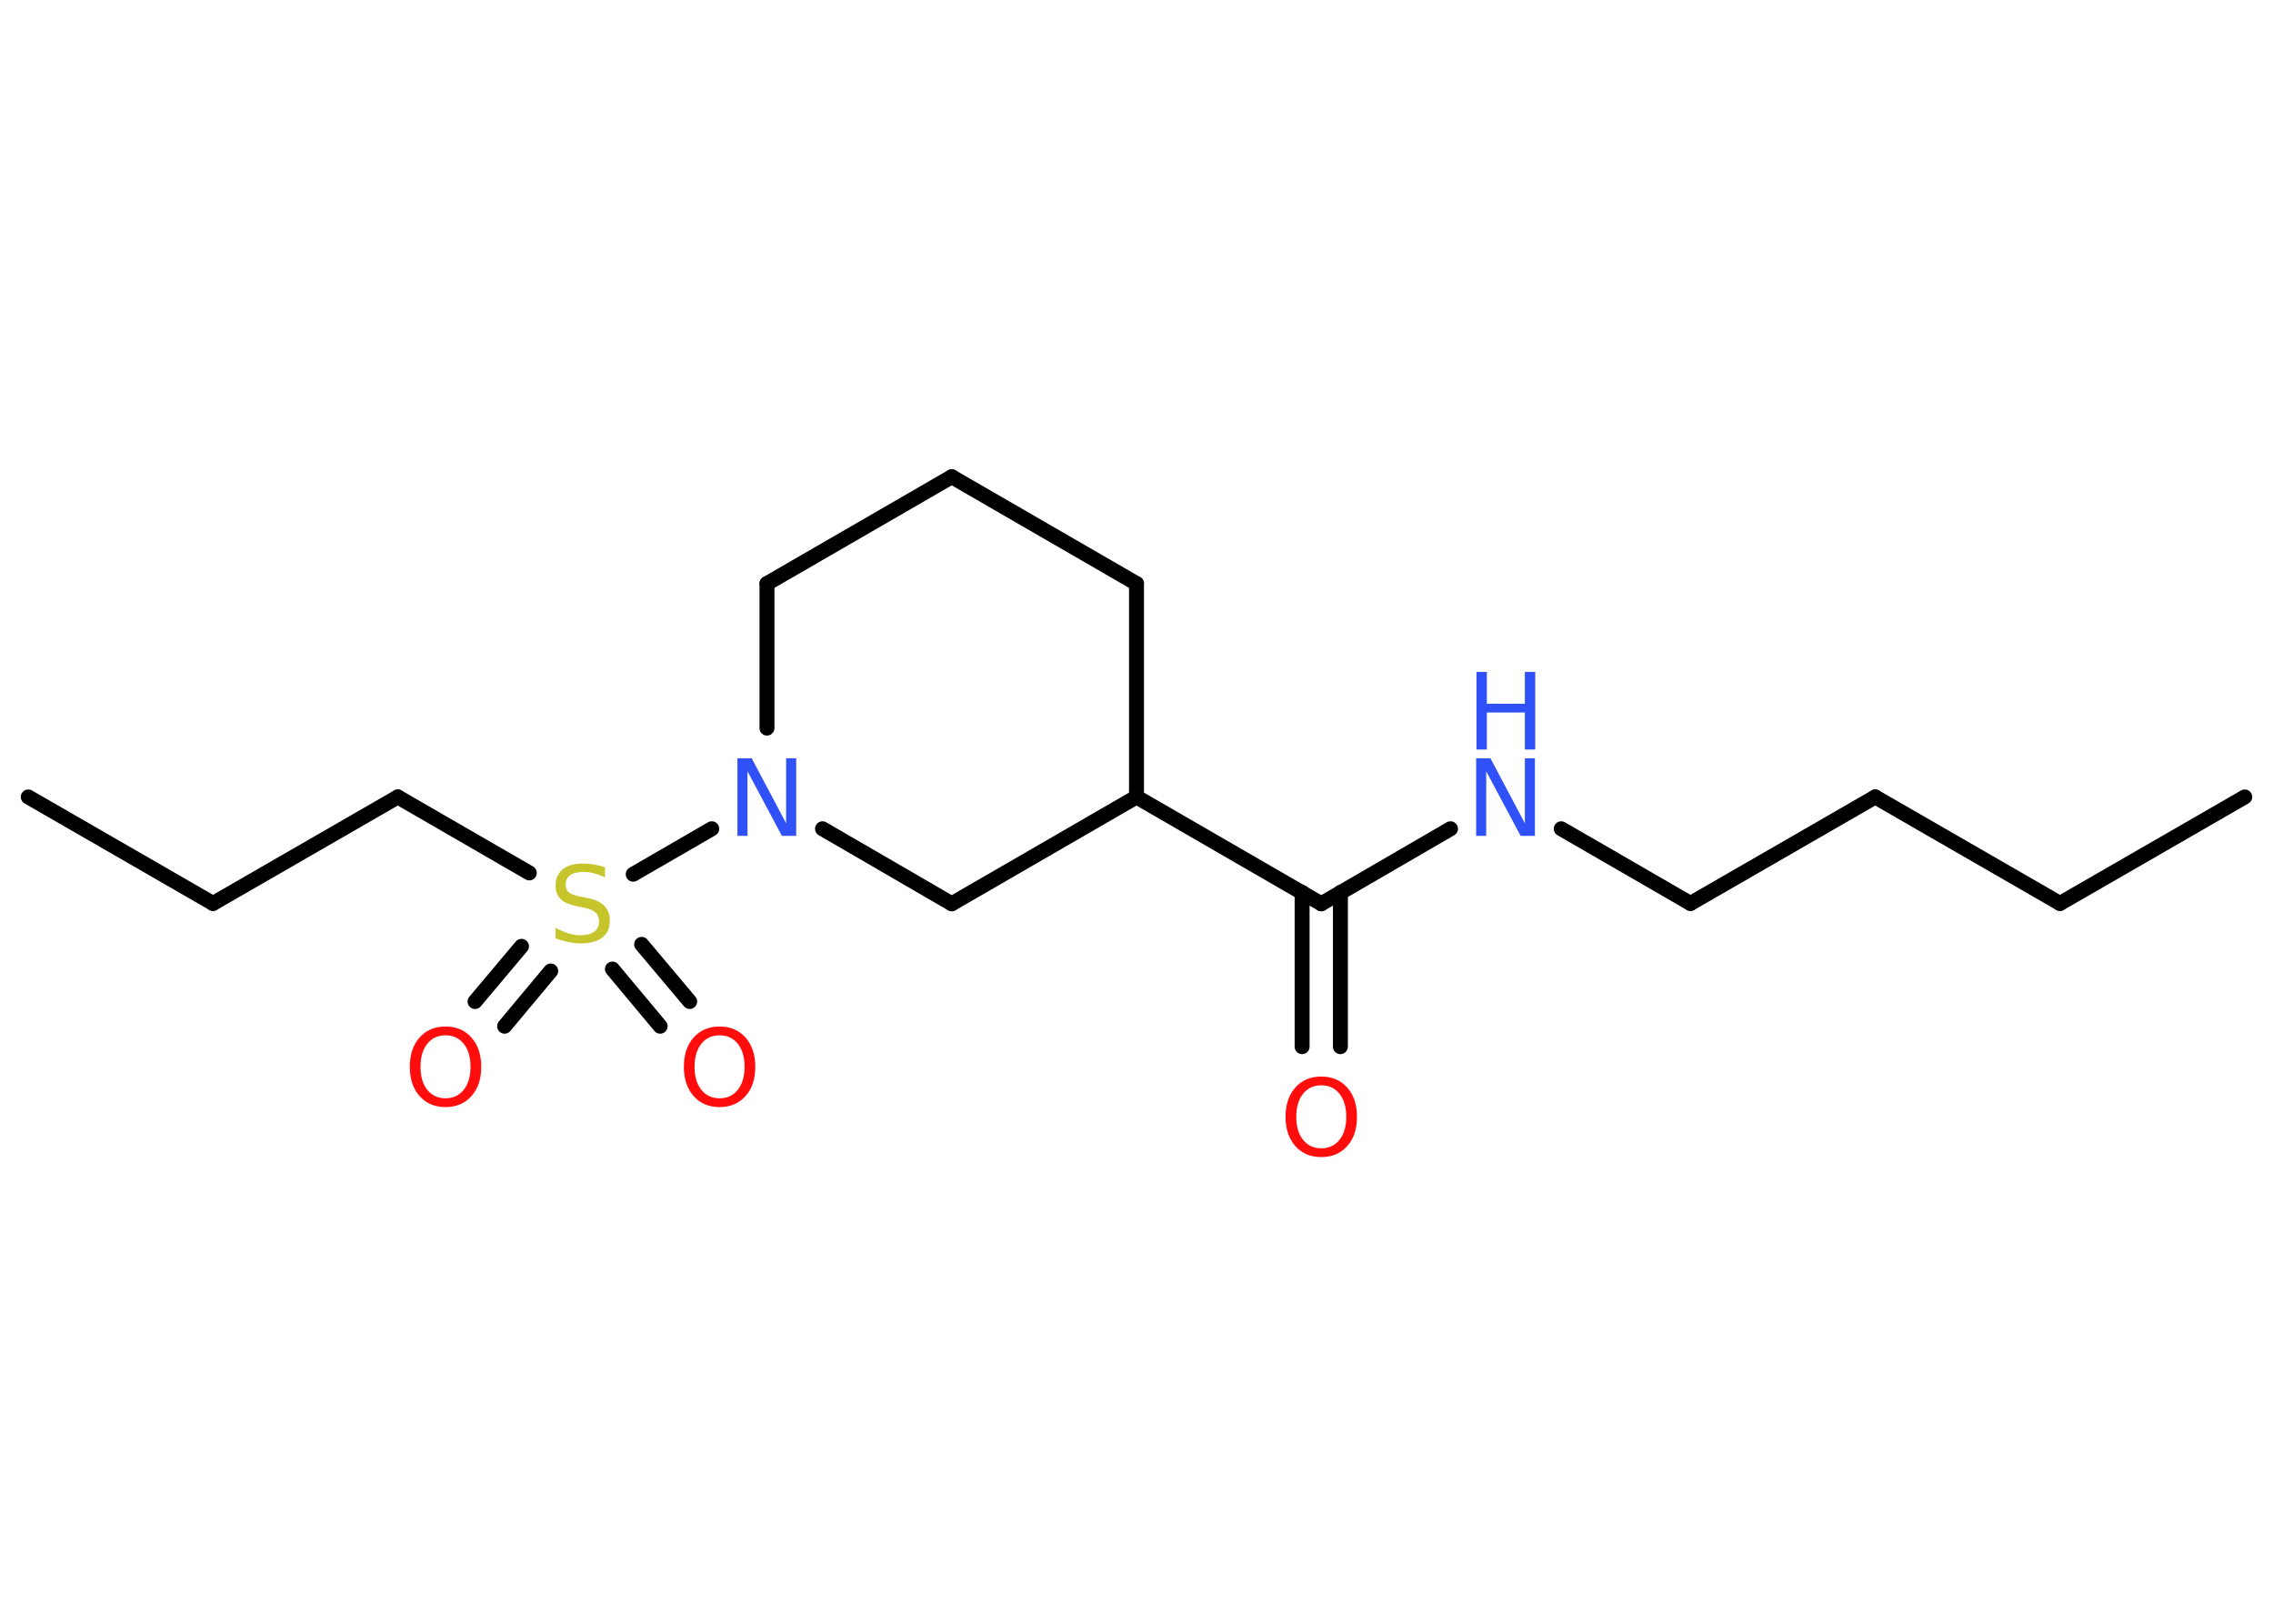 <?xml version='1.0' encoding='UTF-8'?>
<!DOCTYPE svg PUBLIC "-//W3C//DTD SVG 1.1//EN" "http://www.w3.org/Graphics/SVG/1.1/DTD/svg11.dtd">
<svg version='1.2' xmlns='http://www.w3.org/2000/svg' xmlns:xlink='http://www.w3.org/1999/xlink' width='70.0mm' height='50.0mm' viewBox='0 0 70.0 50.0'>
  <desc>Generated by the Chemistry Development Kit (http://github.com/cdk)</desc>
  <g stroke-linecap='round' stroke-linejoin='round' stroke='#000000' stroke-width='.46' fill='#FF0D0D'>
    <rect x='.0' y='.0' width='70.0' height='50.0' fill='#FFFFFF' stroke='none'/>
    <g id='mol1' class='mol'>
      <line id='mol1bnd1' class='bond' x1='69.13' y1='24.54' x2='63.44' y2='27.82'/>
      <line id='mol1bnd2' class='bond' x1='63.44' y1='27.82' x2='57.75' y2='24.54'/>
      <line id='mol1bnd3' class='bond' x1='57.75' y1='24.54' x2='52.06' y2='27.82'/>
      <line id='mol1bnd4' class='bond' x1='52.06' y1='27.82' x2='48.08' y2='25.52'/>
      <line id='mol1bnd5' class='bond' x1='44.67' y1='25.52' x2='40.69' y2='27.83'/>
      <g id='mol1bnd6' class='bond'>
        <line x1='41.28' y1='27.48' x2='41.28' y2='32.23'/>
        <line x1='40.1' y1='27.48' x2='40.1' y2='32.23'/>
      </g>
      <line id='mol1bnd7' class='bond' x1='40.69' y1='27.83' x2='35.0' y2='24.54'/>
      <line id='mol1bnd8' class='bond' x1='35.0' y1='24.54' x2='35.0' y2='17.97'/>
      <line id='mol1bnd9' class='bond' x1='35.0' y1='17.97' x2='29.31' y2='14.68'/>
      <line id='mol1bnd10' class='bond' x1='29.31' y1='14.68' x2='23.62' y2='17.97'/>
      <line id='mol1bnd11' class='bond' x1='23.62' y1='17.97' x2='23.62' y2='22.42'/>
      <line id='mol1bnd12' class='bond' x1='21.92' y1='25.52' x2='19.5' y2='26.92'/>
      <g id='mol1bnd13' class='bond'>
        <line x1='16.96' y1='29.9' x2='15.54' y2='31.6'/>
        <line x1='16.06' y1='29.14' x2='14.63' y2='30.84'/>
      </g>
      <g id='mol1bnd14' class='bond'>
        <line x1='19.76' y1='29.08' x2='21.24' y2='30.84'/>
        <line x1='18.86' y1='29.84' x2='20.33' y2='31.6'/>
      </g>
      <line id='mol1bnd15' class='bond' x1='16.3' y1='26.88' x2='12.25' y2='24.54'/>
      <line id='mol1bnd16' class='bond' x1='12.25' y1='24.54' x2='6.56' y2='27.82'/>
      <line id='mol1bnd17' class='bond' x1='6.56' y1='27.82' x2='.87' y2='24.54'/>
      <line id='mol1bnd18' class='bond' x1='25.33' y1='25.52' x2='29.31' y2='27.83'/>
      <line id='mol1bnd19' class='bond' x1='35.0' y1='24.54' x2='29.31' y2='27.83'/>
      <g id='mol1atm5' class='atom'>
        <path d='M45.47 23.35h.43l1.06 2.0v-2.0h.31v2.39h-.44l-1.06 -1.99v1.99h-.31v-2.39z' stroke='none' fill='#3050F8'/>
        <path d='M45.47 20.69h.32v.98h1.17v-.98h.32v2.39h-.32v-1.14h-1.17v1.14h-.32v-2.39z' stroke='none' fill='#3050F8'/>
      </g>
      <path id='mol1atm7' class='atom' d='M40.69 33.42q-.35 .0 -.56 .26q-.21 .26 -.21 .71q.0 .45 .21 .71q.21 .26 .56 .26q.35 .0 .56 -.26q.21 -.26 .21 -.71q.0 -.45 -.21 -.71q-.21 -.26 -.56 -.26zM40.69 33.15q.5 .0 .8 .34q.3 .34 .3 .9q.0 .57 -.3 .9q-.3 .34 -.8 .34q-.5 .0 -.8 -.34q-.3 -.34 -.3 -.9q.0 -.56 .3 -.9q.3 -.34 .8 -.34z' stroke='none'/>
      <path id='mol1atm12' class='atom' d='M22.72 23.35h.43l1.06 2.0v-2.0h.31v2.39h-.44l-1.06 -1.99v1.99h-.31v-2.39z' stroke='none' fill='#3050F8'/>
      <path id='mol1atm13' class='atom' d='M18.63 26.71v.31q-.18 -.09 -.34 -.13q-.16 -.04 -.32 -.04q-.26 .0 -.41 .1q-.14 .1 -.14 .29q.0 .16 .1 .24q.1 .08 .36 .13l.2 .04q.36 .07 .53 .24q.17 .17 .17 .46q.0 .35 -.23 .52q-.23 .18 -.68 .18q-.17 .0 -.36 -.04q-.19 -.04 -.4 -.11v-.33q.2 .11 .39 .17q.19 .06 .37 .06q.28 .0 .43 -.11q.15 -.11 .15 -.31q.0 -.18 -.11 -.28q-.11 -.1 -.35 -.15l-.2 -.04q-.36 -.07 -.52 -.22q-.16 -.15 -.16 -.42q.0 -.32 .22 -.5q.22 -.18 .62 -.18q.17 .0 .34 .03q.17 .03 .36 .09z' stroke='none' fill='#C6C62C'/>
      <path id='mol1atm14' class='atom' d='M13.72 31.88q-.35 .0 -.56 .26q-.21 .26 -.21 .71q.0 .45 .21 .71q.21 .26 .56 .26q.35 .0 .56 -.26q.21 -.26 .21 -.71q.0 -.45 -.21 -.71q-.21 -.26 -.56 -.26zM13.72 31.61q.5 .0 .8 .34q.3 .34 .3 .9q.0 .57 -.3 .9q-.3 .34 -.8 .34q-.5 .0 -.8 -.34q-.3 -.34 -.3 -.9q.0 -.56 .3 -.9q.3 -.34 .8 -.34z' stroke='none'/>
      <path id='mol1atm15' class='atom' d='M22.16 31.88q-.35 .0 -.56 .26q-.21 .26 -.21 .71q.0 .45 .21 .71q.21 .26 .56 .26q.35 .0 .56 -.26q.21 -.26 .21 -.71q.0 -.45 -.21 -.71q-.21 -.26 -.56 -.26zM22.16 31.61q.5 .0 .8 .34q.3 .34 .3 .9q.0 .57 -.3 .9q-.3 .34 -.8 .34q-.5 .0 -.8 -.34q-.3 -.34 -.3 -.9q.0 -.56 .3 -.9q.3 -.34 .8 -.34z' stroke='none'/>
    </g>
  </g>
</svg>
